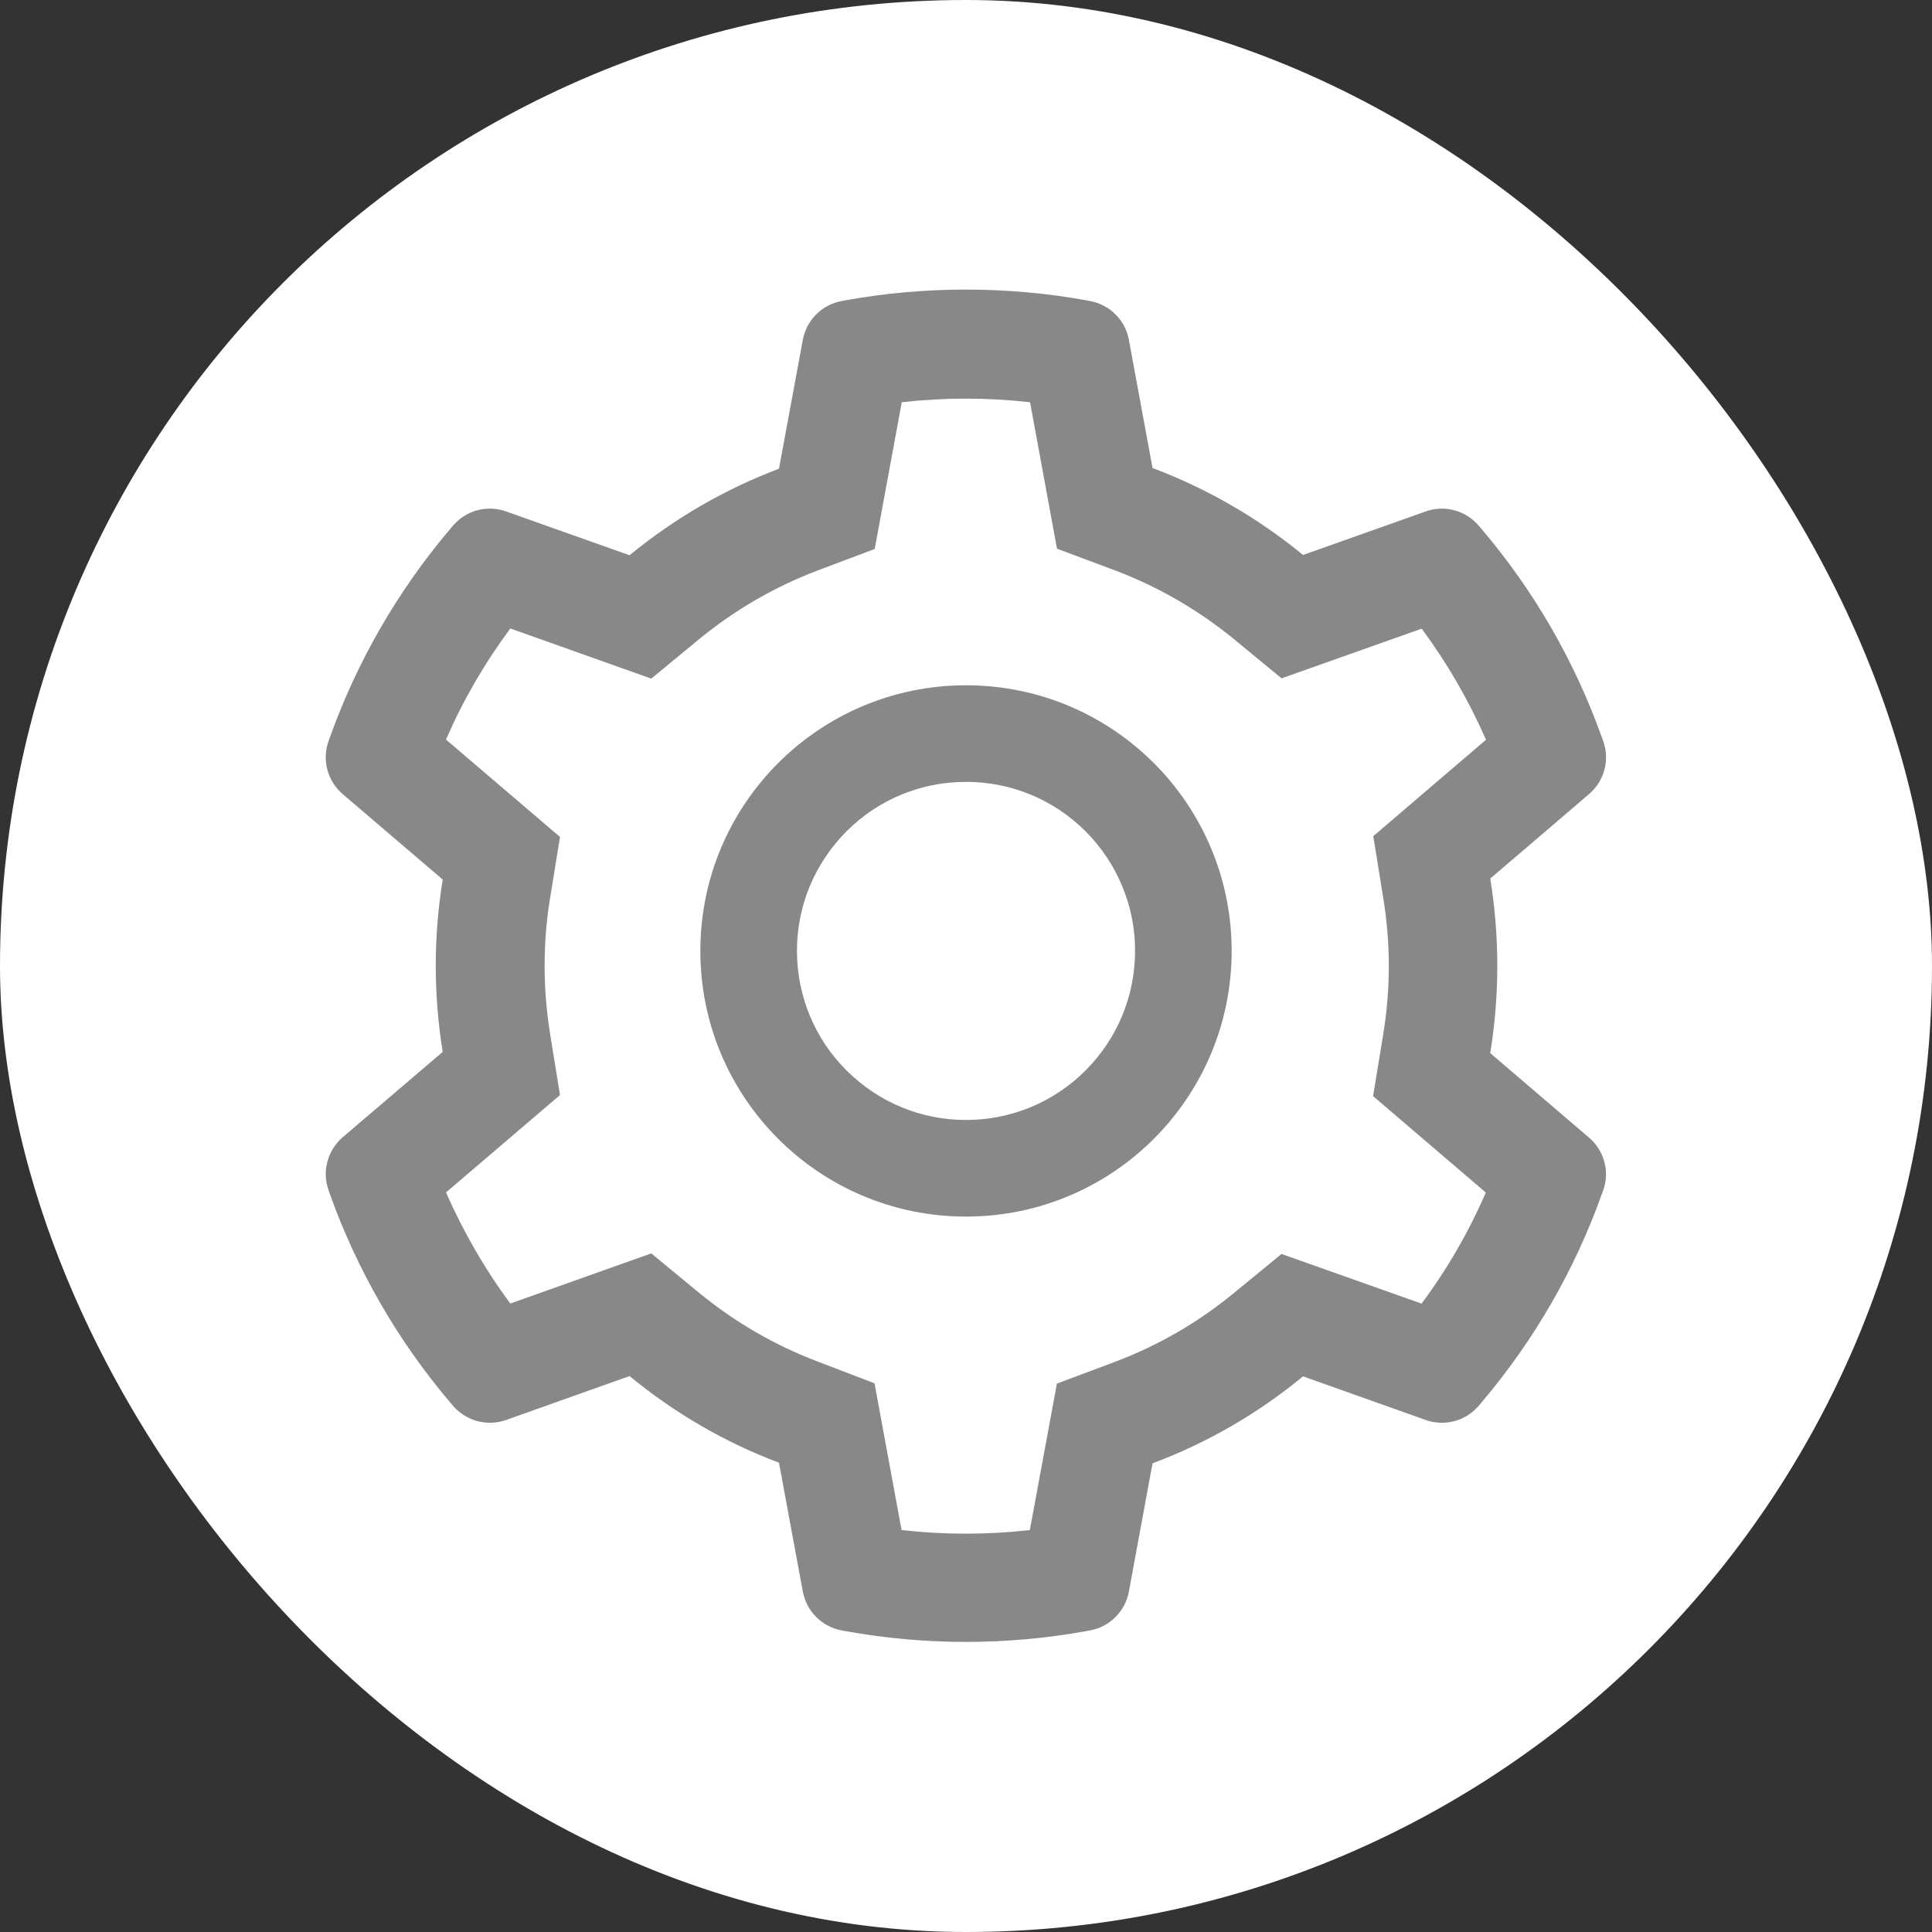 <svg width="20" height="20" viewBox="0 0 20 20" fill="none" xmlns="http://www.w3.org/2000/svg">
<rect x="0" y="0" width="20" height="20" fill="#333333" stroke="none"/>
<rect width="20" height="20" rx="10" fill="white"/>
<path d="M16.45 11.777L15.427 10.902C15.475 10.605 15.5 10.302 15.5 9.998C15.5 9.695 15.475 9.392 15.427 9.095L16.45 8.22C16.527 8.154 16.583 8.066 16.609 7.968C16.635 7.87 16.63 7.766 16.596 7.67L16.581 7.63C16.3 6.842 15.878 6.112 15.336 5.475L15.308 5.442C15.242 5.365 15.155 5.309 15.057 5.283C14.959 5.256 14.855 5.26 14.76 5.294L13.489 5.745C13.021 5.361 12.497 5.058 11.931 4.845L11.686 3.517C11.668 3.417 11.619 3.325 11.547 3.254C11.475 3.182 11.383 3.134 11.283 3.116L11.241 3.108C10.427 2.961 9.571 2.961 8.756 3.108L8.714 3.116C8.614 3.134 8.522 3.182 8.45 3.254C8.378 3.325 8.33 3.417 8.311 3.517L8.064 4.852C7.503 5.064 6.981 5.367 6.517 5.748L5.238 5.294C5.142 5.26 5.038 5.256 4.94 5.282C4.842 5.309 4.755 5.365 4.689 5.442L4.661 5.475C4.12 6.113 3.698 6.843 3.416 7.63L3.402 7.67C3.331 7.866 3.389 8.084 3.547 8.22L4.583 9.105C4.535 9.398 4.511 9.698 4.511 9.997C4.511 10.297 4.535 10.597 4.583 10.889L3.547 11.773C3.47 11.839 3.415 11.928 3.389 12.026C3.363 12.124 3.367 12.228 3.402 12.323L3.416 12.364C3.699 13.152 4.117 13.878 4.661 14.519L4.689 14.552C4.755 14.629 4.843 14.684 4.94 14.711C5.038 14.737 5.142 14.734 5.238 14.7L6.517 14.245C6.983 14.628 7.503 14.931 8.064 15.142L8.311 16.477C8.33 16.576 8.378 16.668 8.45 16.74C8.522 16.812 8.614 16.86 8.714 16.878L8.756 16.886C9.578 17.034 10.419 17.034 11.241 16.886L11.283 16.878C11.383 16.86 11.475 16.812 11.547 16.74C11.619 16.668 11.668 16.576 11.686 16.477L11.931 15.148C12.497 14.937 13.023 14.632 13.489 14.248L14.76 14.7C14.855 14.734 14.959 14.738 15.057 14.711C15.155 14.685 15.242 14.629 15.308 14.552L15.336 14.519C15.88 13.877 16.299 13.152 16.581 12.364L16.596 12.323C16.666 12.131 16.608 11.912 16.45 11.777ZM14.317 9.28C14.356 9.516 14.377 9.758 14.377 10C14.377 10.242 14.356 10.484 14.317 10.72L14.214 11.347L15.381 12.345C15.204 12.753 14.981 13.139 14.716 13.495L13.266 12.981L12.775 13.384C12.402 13.691 11.986 13.931 11.536 14.1L10.941 14.323L10.661 15.839C10.22 15.889 9.774 15.889 9.333 15.839L9.053 14.32L8.463 14.094C8.017 13.925 7.603 13.684 7.233 13.38L6.742 12.975L5.283 13.494C5.017 13.136 4.796 12.75 4.617 12.344L5.797 11.336L5.696 10.711C5.658 10.478 5.638 10.238 5.638 10C5.638 9.761 5.656 9.522 5.696 9.289L5.797 8.664L4.617 7.656C4.794 7.248 5.017 6.864 5.283 6.506L6.742 7.025L7.233 6.62C7.603 6.316 8.017 6.075 8.463 5.906L9.055 5.683L9.335 4.164C9.774 4.114 10.222 4.114 10.663 4.164L10.942 5.68L11.538 5.903C11.986 6.072 12.403 6.312 12.777 6.619L13.267 7.022L14.717 6.508C14.983 6.866 15.205 7.252 15.383 7.658L14.216 8.656L14.317 9.28ZM10 7.094C8.481 7.094 7.25 8.325 7.25 9.844C7.25 11.363 8.481 12.594 10 12.594C11.519 12.594 12.75 11.363 12.75 9.844C12.75 8.325 11.519 7.094 10 7.094ZM11.238 11.081C11.075 11.244 10.883 11.373 10.67 11.461C10.458 11.549 10.23 11.594 10 11.594C9.533 11.594 9.094 11.411 8.763 11.081C8.6 10.919 8.471 10.726 8.383 10.514C8.295 10.301 8.25 10.074 8.25 9.844C8.25 9.377 8.433 8.937 8.763 8.606C9.094 8.275 9.533 8.094 10 8.094C10.467 8.094 10.906 8.275 11.238 8.606C11.4 8.769 11.53 8.961 11.617 9.174C11.706 9.386 11.751 9.614 11.75 9.844C11.75 10.311 11.567 10.75 11.238 11.081Z" fill="#888888"/>
</svg>
